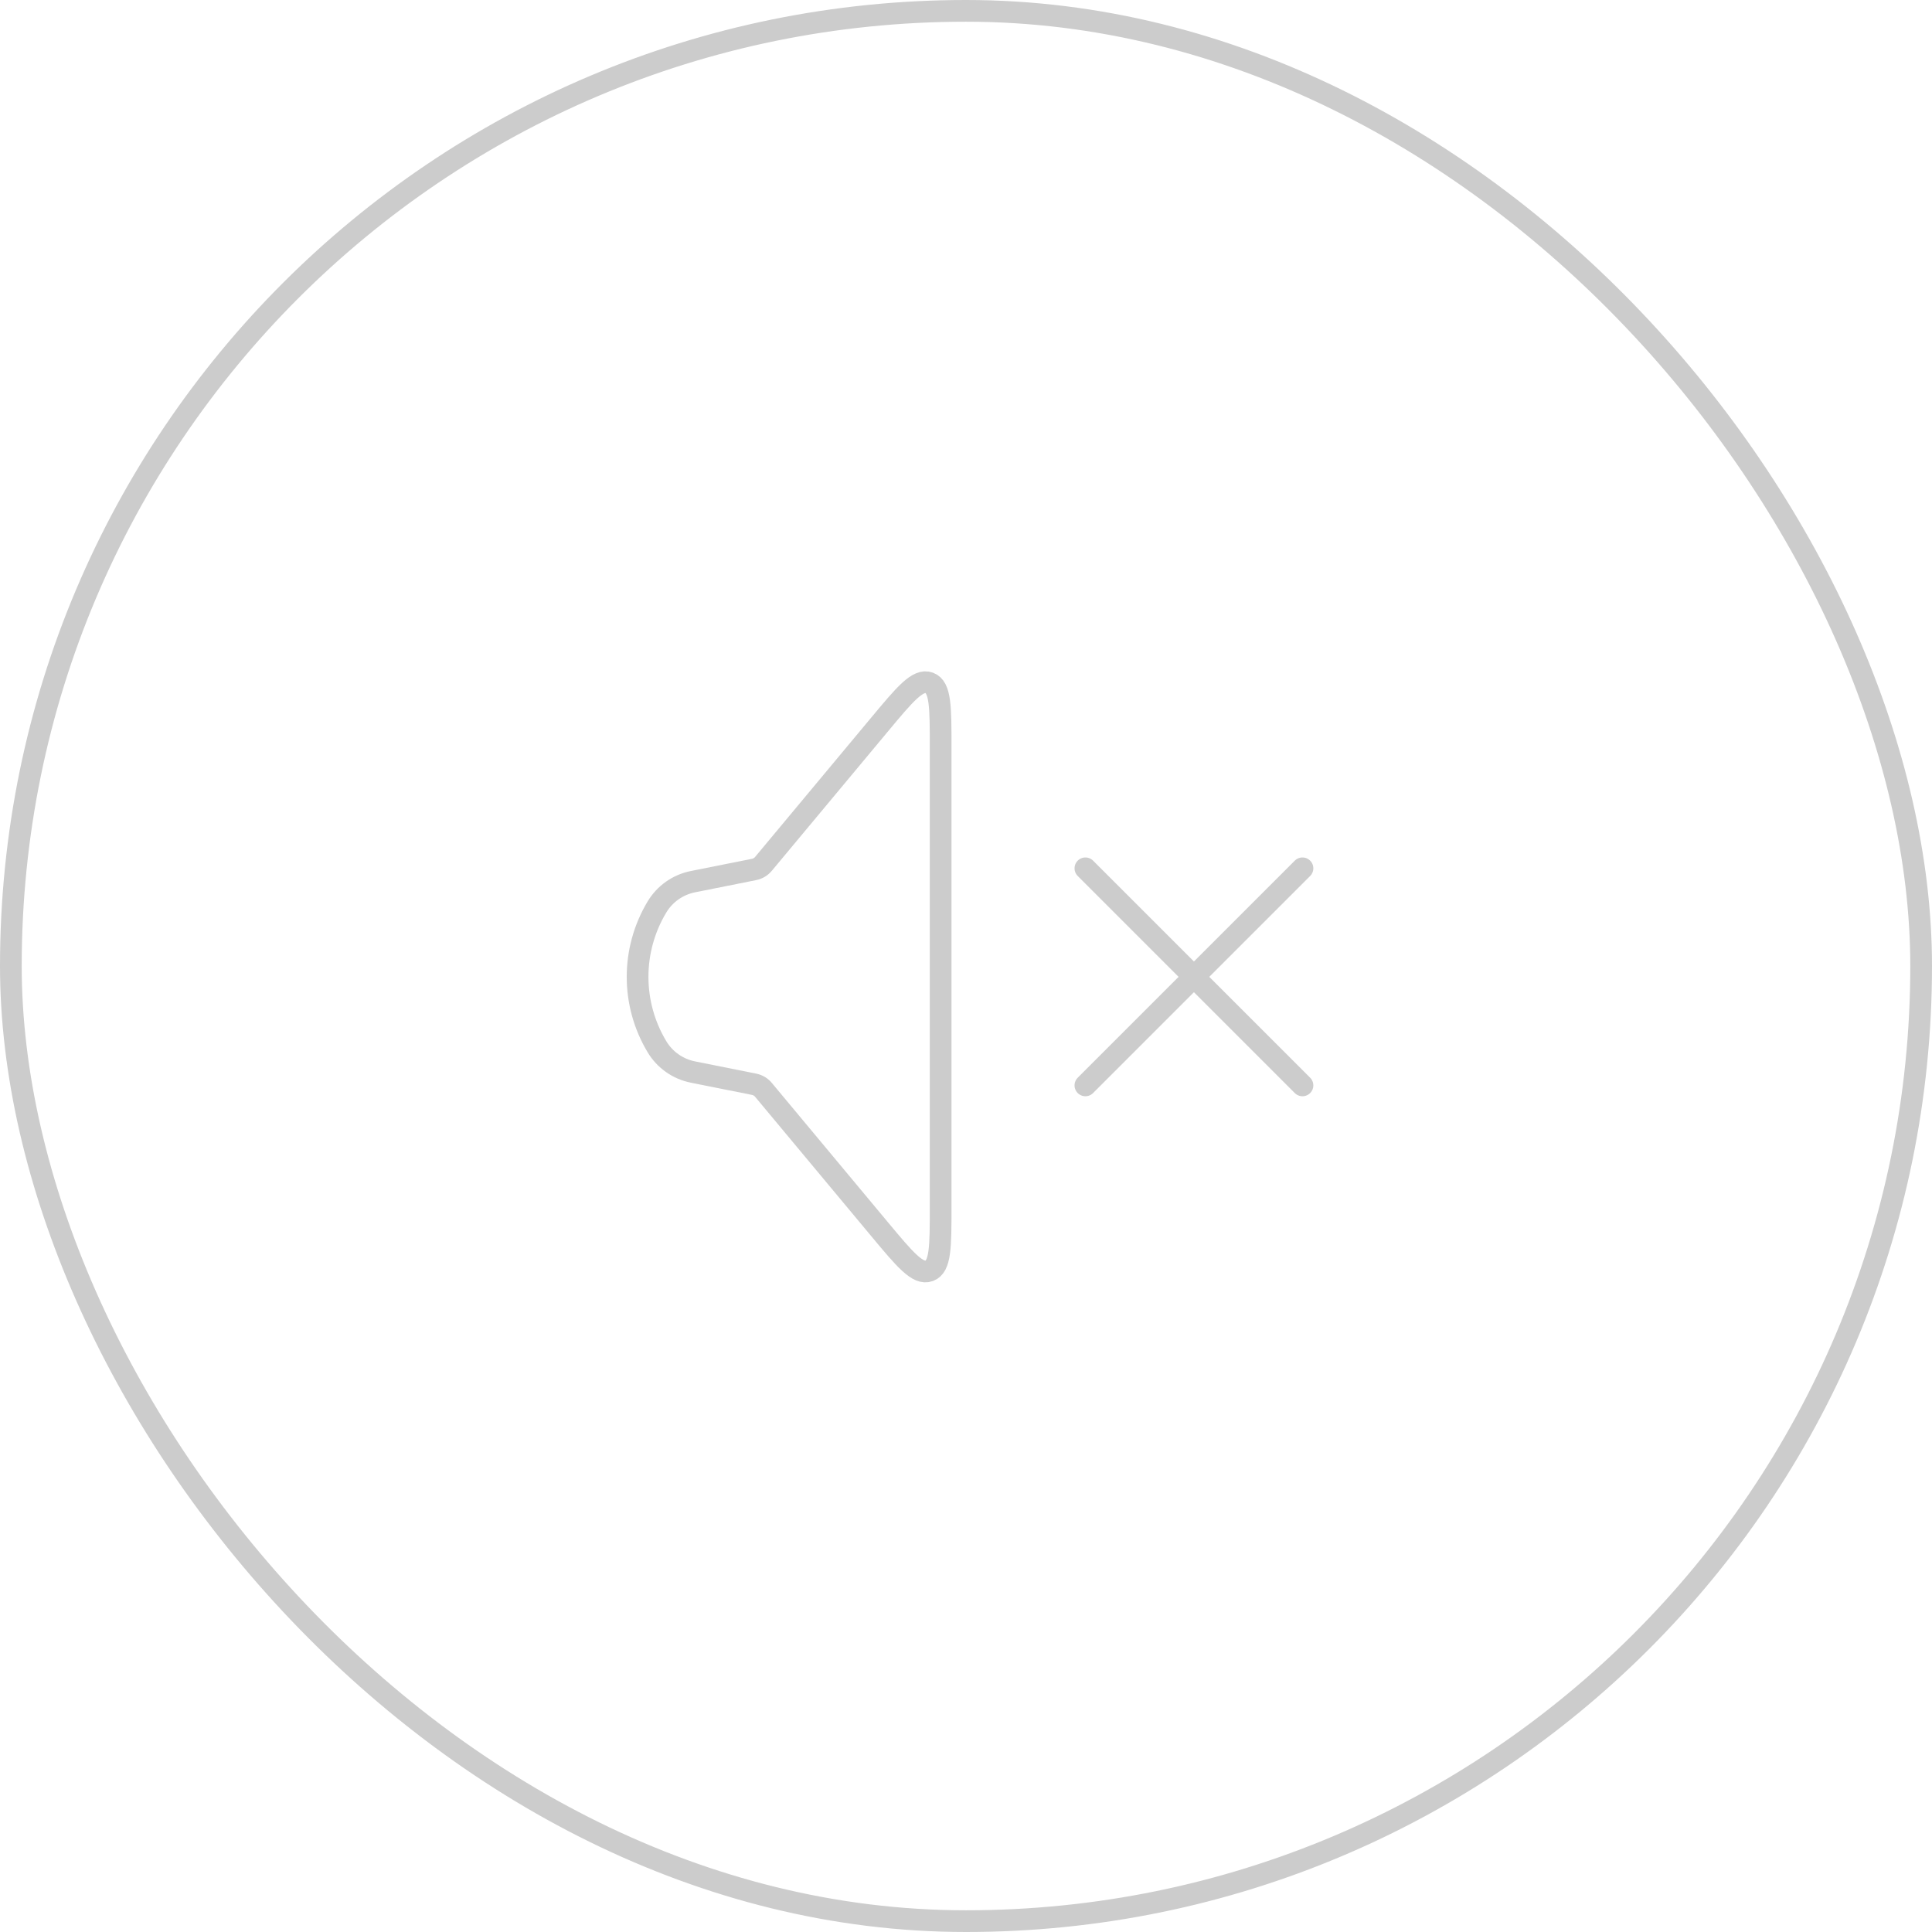 <svg width="89" height="89" viewBox="0 0 89 89" fill="none" xmlns="http://www.w3.org/2000/svg">
<rect x="0.5" y="0.5" width="88" height="88" rx="44" stroke="#CCCCCC"/>
<path d="M30.263 48.218C29.074 46.237 29.074 43.763 30.263 41.782V41.782C30.625 41.178 31.226 40.755 31.917 40.616L34.739 40.052C34.907 40.018 35.059 39.928 35.168 39.797L40.503 33.395C41.685 31.976 42.277 31.266 42.804 31.457C43.332 31.648 43.332 32.572 43.332 34.419L43.332 55.581C43.332 57.428 43.332 58.352 42.804 58.543C42.277 58.734 41.685 58.024 40.503 56.605L35.168 50.203C35.059 50.072 34.907 49.982 34.739 49.948L31.917 49.384C31.226 49.245 30.625 48.822 30.263 48.218V48.218Z" stroke="#CCCCCC"/>
<path d="M50 50L60 40" stroke="#CCCCCC" stroke-linecap="round"/>
<path d="M60 50L50 40" stroke="#CCCCCC" stroke-linecap="round"/>
</svg>
